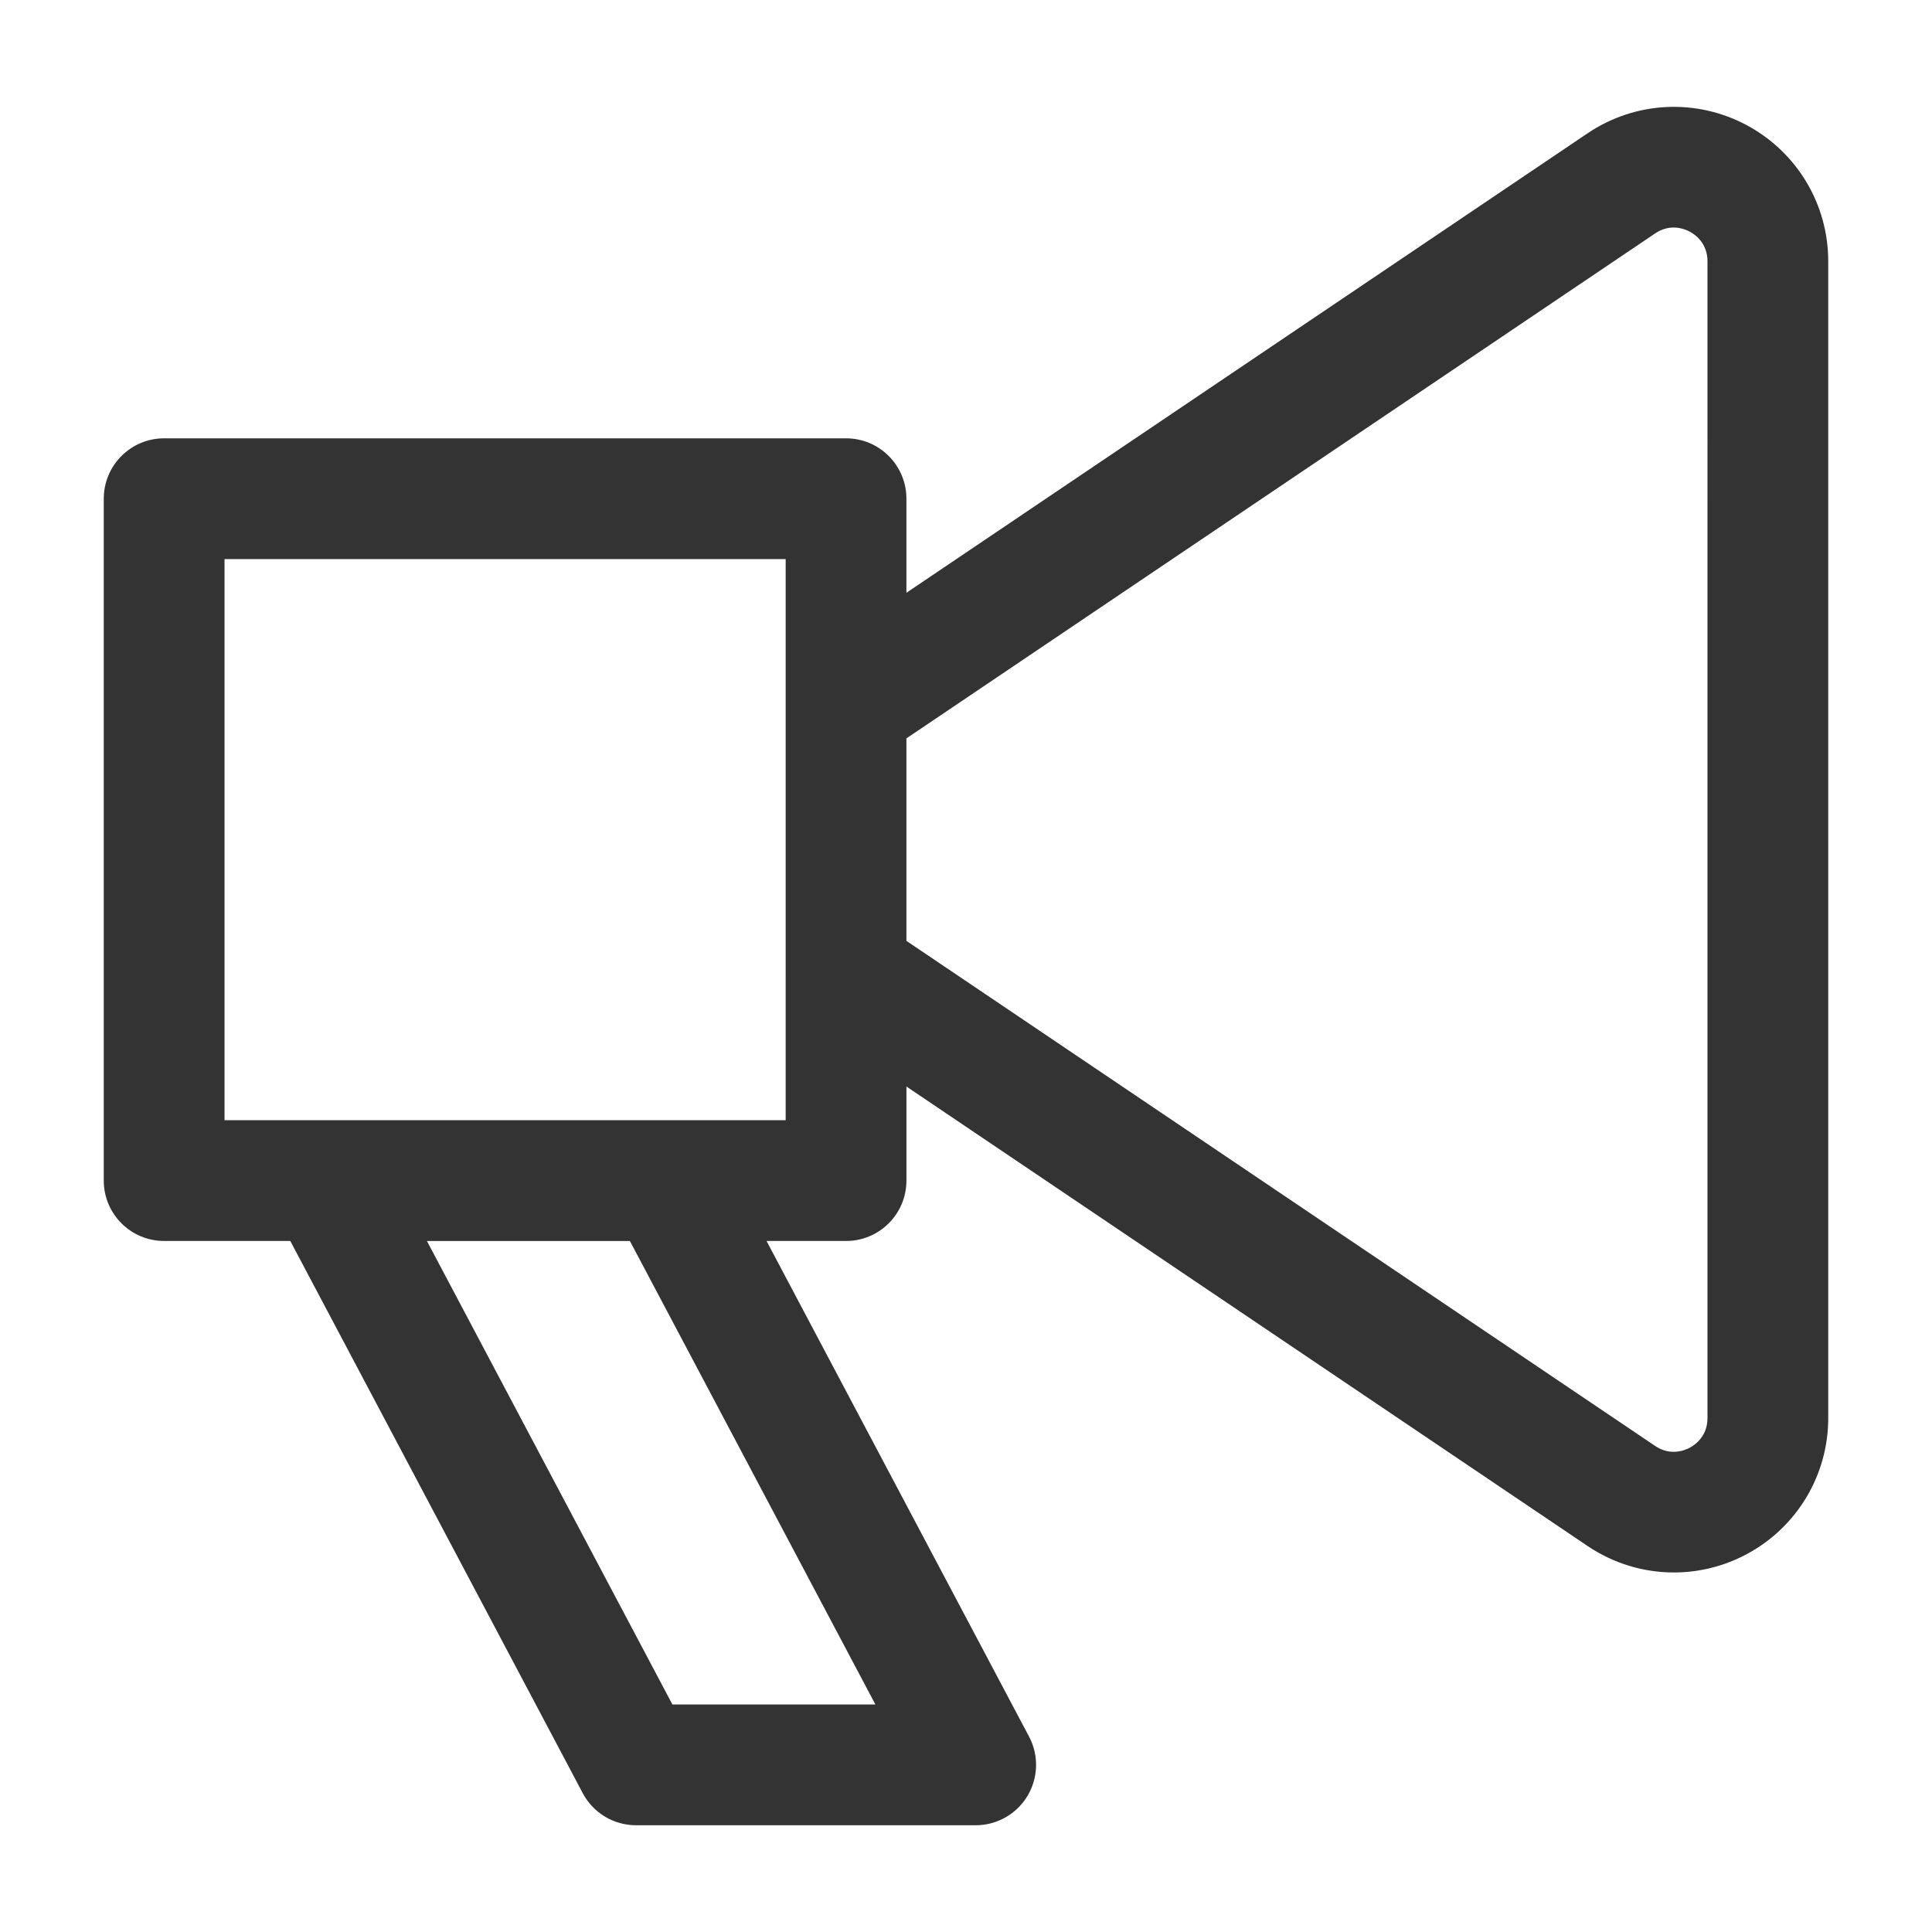 <?xml version="1.0" encoding="utf-8"?>
<!-- Generator: Adobe Illustrator 23.0.1, SVG Export Plug-In . SVG Version: 6.00 Build 0)  -->
<svg version="1.1" xmlns="http://www.w3.org/2000/svg" xmlns:xlink="http://www.w3.org/1999/xlink" x="0px" y="0px"
	 viewBox="0 0 512 512" style="enable-background:new 0 0 512 512;" xml:space="preserve">
<style type="text/css">
	.st0{fill:#333333;}
</style>
<g id="Layer_1">
</g>
<g id="Layer_2">
	<g>
		<path class="st0" d="M462.8,33.12c-13.38-7.12-29.5-6.27-42.07,2.2L240.21,157.09v-24.93c0-8.84-7.16-16-16-16H43.5
			c-8.84,0-16,7.16-16,16v180.71c0,8.84,7.16,16,16,16h33.43l77.5,146.33c2.77,5.24,8.21,8.51,14.14,8.51h90
			c5.61,0,10.81-2.94,13.71-7.75c2.89-4.81,3.06-10.78,0.43-15.74l-69.57-131.35h21.07c8.84,0,16-7.16,16-16v-24.93l180.52,121.77
			c6.9,4.65,14.86,7.01,22.86,7.01c6.57,0,13.17-1.59,19.21-4.8c13.38-7.12,21.7-20.95,21.7-36.11V69.23
			C484.5,54.08,476.19,40.24,462.8,33.12z M178.2,451.71l-65.06-122.83h53.79l65.06,122.83H178.2z M208.21,296.87H59.5V148.16
			h148.71v39.02v70.67V296.87z M452.5,375.81c0,4.83-3.3,7.1-4.72,7.86c-1.42,0.75-5.15,2.22-9.15-0.48L240.21,249.34v-53.66
			L438.63,61.86c4-2.7,7.73-1.24,9.15-0.48c1.42,0.75,4.72,3.03,4.72,7.86V375.81z"/>
	</g>
</g>
</svg>
